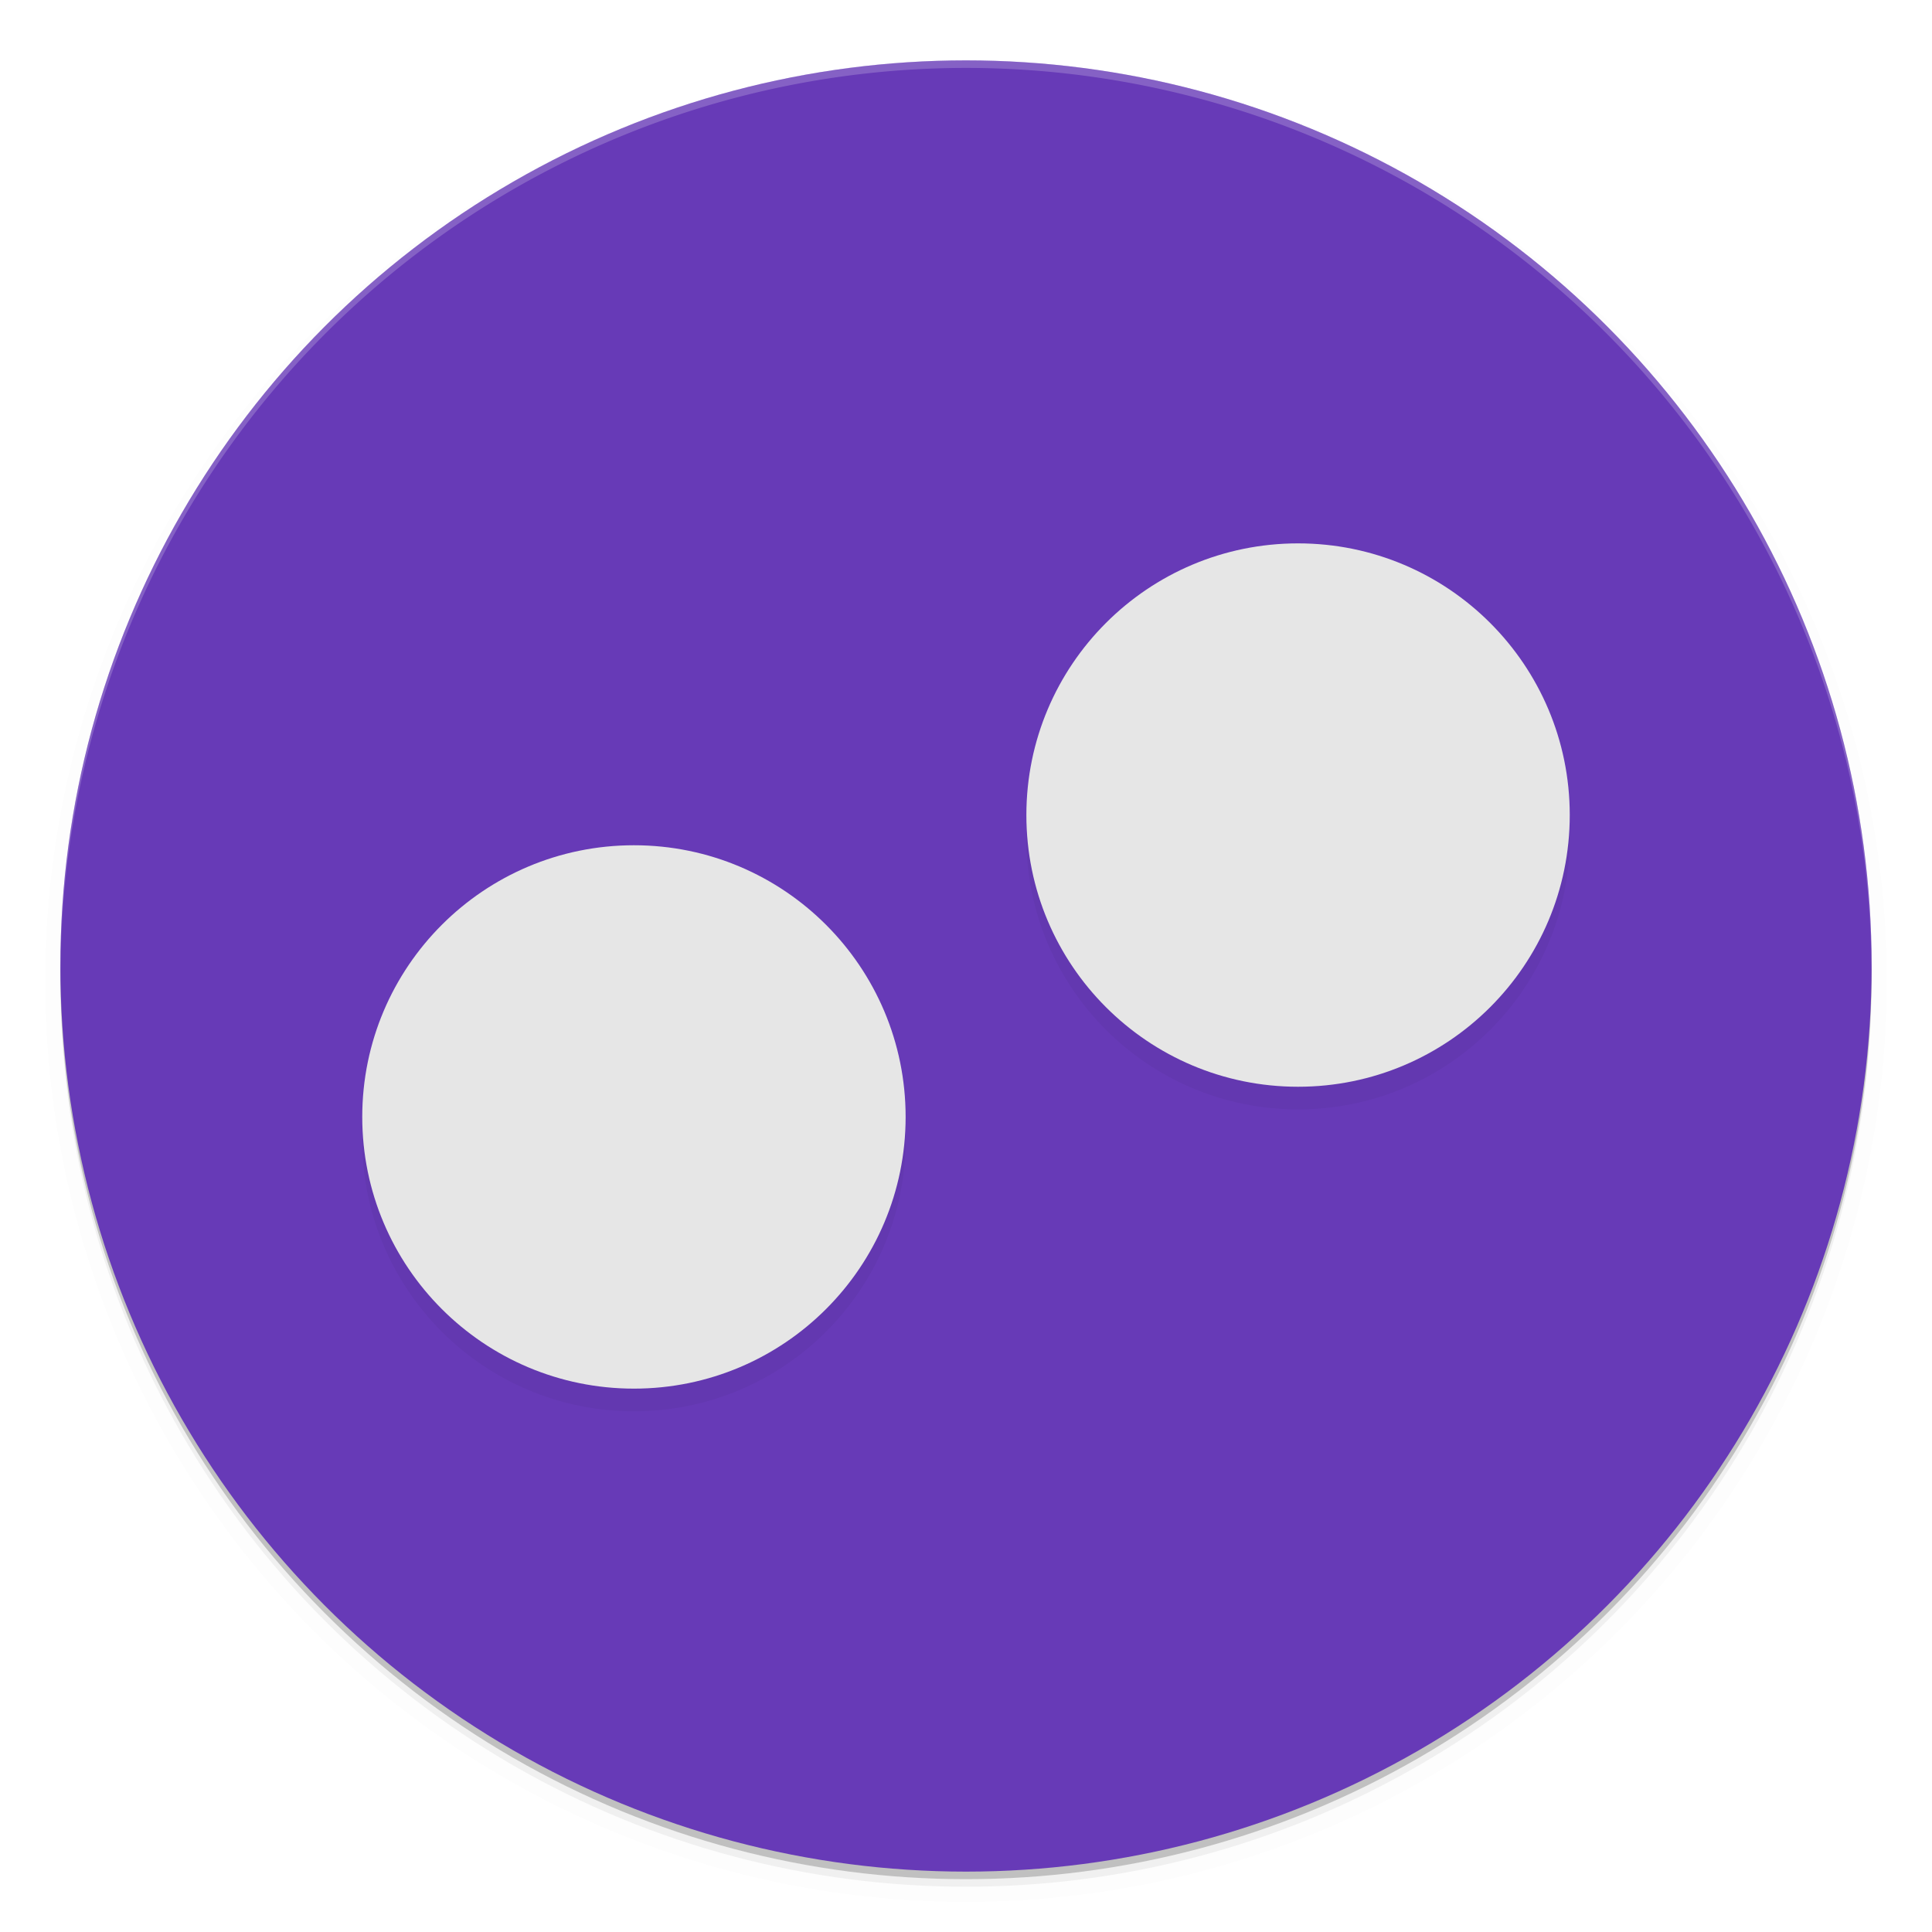 <svg width="512" height="512" enable-background="new" version="1.0" xmlns="http://www.w3.org/2000/svg" xmlns:osb="http://www.openswatchbook.org/uri/2009/osb" xmlns:xlink="http://www.w3.org/1999/xlink">
 <title>Paper Icon Theme</title>
 <defs>
  <filter id="b" x="-.024" y="-.024" width="1.048" height="1.048" color-interpolation-filters="sRGB">
   <feGaussianBlur stdDeviation="4.8"/>
  </filter>
  <filter id="a" x="-.024" y="-.024" width="1.048" height="1.048" color-interpolation-filters="sRGB">
   <feGaussianBlur stdDeviation="4.8"/>
  </filter>
  <filter id="d" x="-.06" y="-.06" width="1.12" height="1.12" color-interpolation-filters="sRGB">
   <feGaussianBlur stdDeviation="3.6"/>
  </filter>
  <filter id="c" x="-.06" y="-.06" width="1.12" height="1.12" color-interpolation-filters="sRGB">
   <feGaussianBlur stdDeviation="3.6"/>
  </filter>
 </defs>
 <g transform="translate(0,212)">
  <g>
   <g transform="translate(-208,16)">
    <g>
     <circle cx="464" cy="32" r="240" filter="url(#b)" opacity=".2"/>
     <circle cx="464" cy="30" r="240" opacity=".2"/>
     <circle cx="464" cy="32" r="240" filter="url(#a)" opacity=".1" stroke="#000" stroke-width="8"/>
    </g>
    <circle cx="464" cy="28" r="240" fill="#673ab7"/>
    <circle cx="376" cy="74.001" r="72" enable-background="new" filter="url(#c)" opacity=".2"/>
    <circle cx="376" cy="68.001" r="72" enable-background="new" fill="#e6e6e6"/>
    <path transform="translate(0,-244)" d="m 464,32 a 240,240 0 0 0 -240,240 240,240 0 0 0 0.041,1.172 A 240,240 0 0 1 464,34 240,240 0 0 1 703.959,272.828 240,240 0 0 0 704,272 240,240 0 0 0 464,32 Z" fill="#fff" opacity=".2"/>
    <circle cx="552" cy="-6" r="72" enable-background="new" filter="url(#d)" opacity=".2"/>
    <circle cx="552" cy="-12" r="72" enable-background="new" fill="#e6e6e6"/>
   </g>
  </g>
 </g>
</svg>
